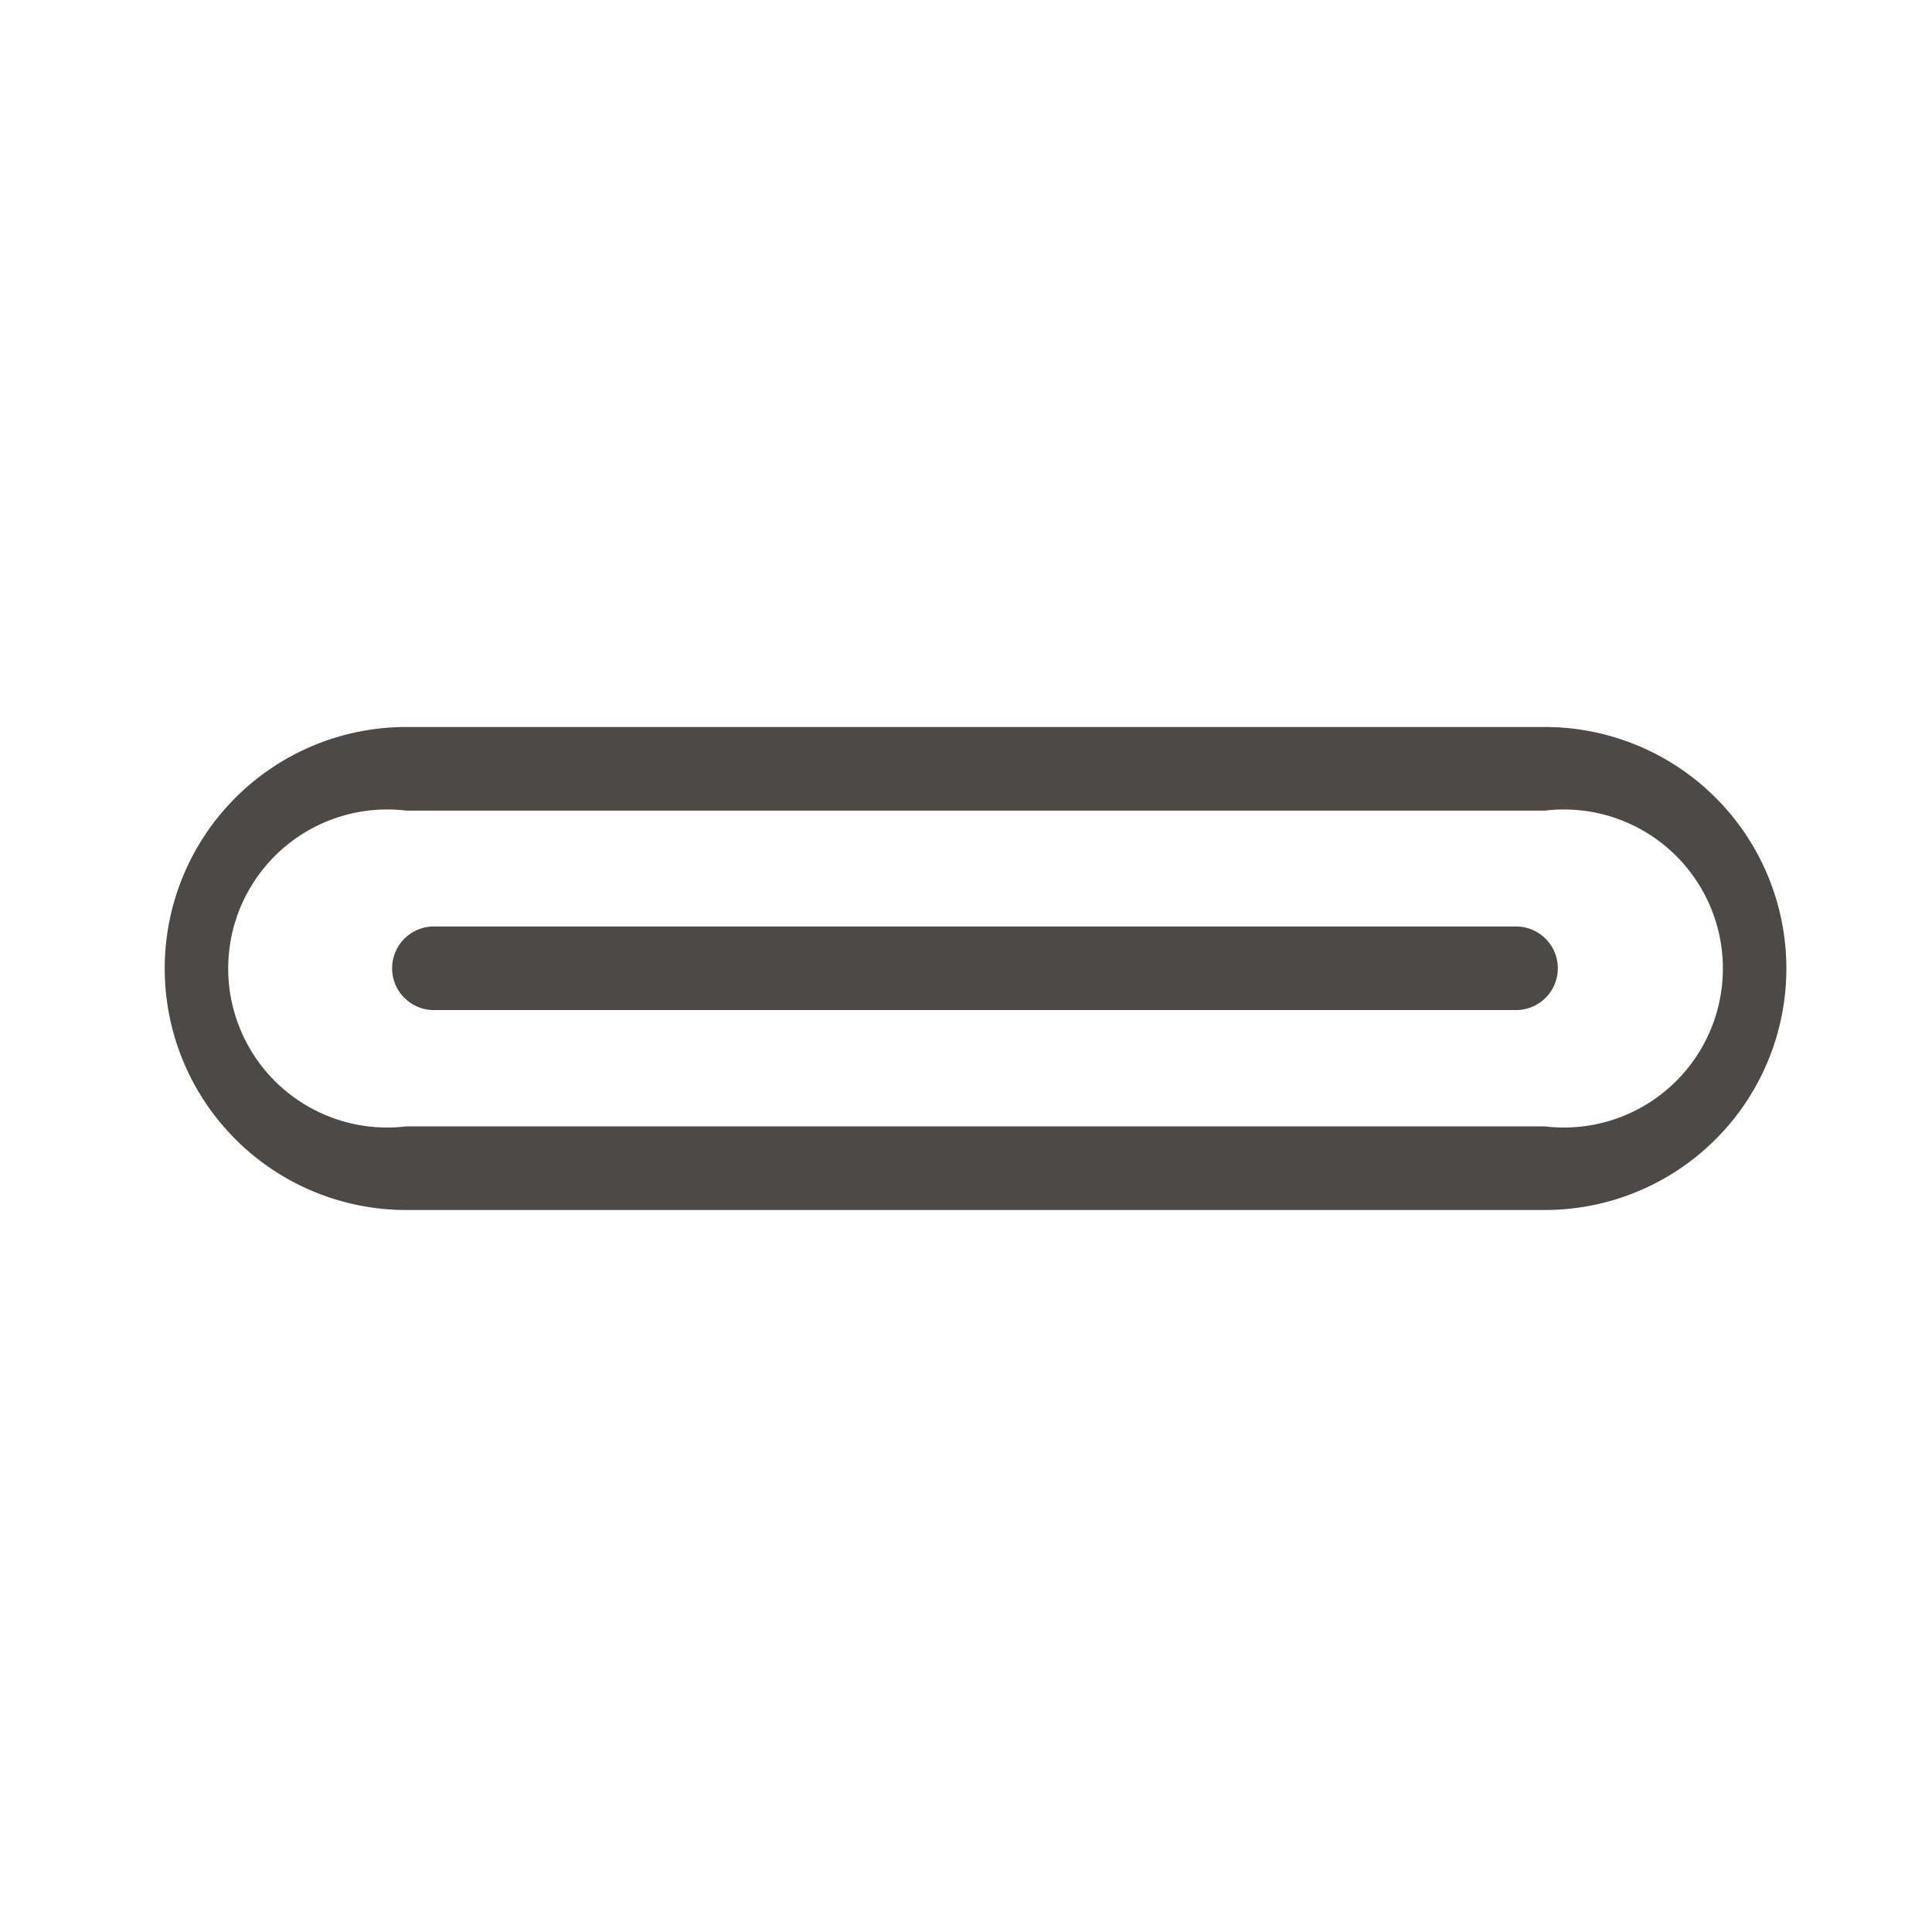 <svg id="圖層_1" data-name="圖層 1" xmlns="http://www.w3.org/2000/svg" viewBox="0 0 85.04 85.04"><defs><style>.cls-1{fill:#4c4948;}</style></defs><title>icon_USB-C</title><path class="cls-1" d="M66.73,40.78H19.1a1.84,1.84,0,1,0,0,3.68H66.73a1.84,1.84,0,1,0,0-3.68Z"/><path class="cls-1" d="M68,32H17.88a10.63,10.63,0,1,0,0,21.26H68A10.63,10.63,0,1,0,68,32Zm0,17.58H17.88a7,7,0,1,1,0-13.9H68a7,7,0,1,1,0,13.9Z"/></svg>